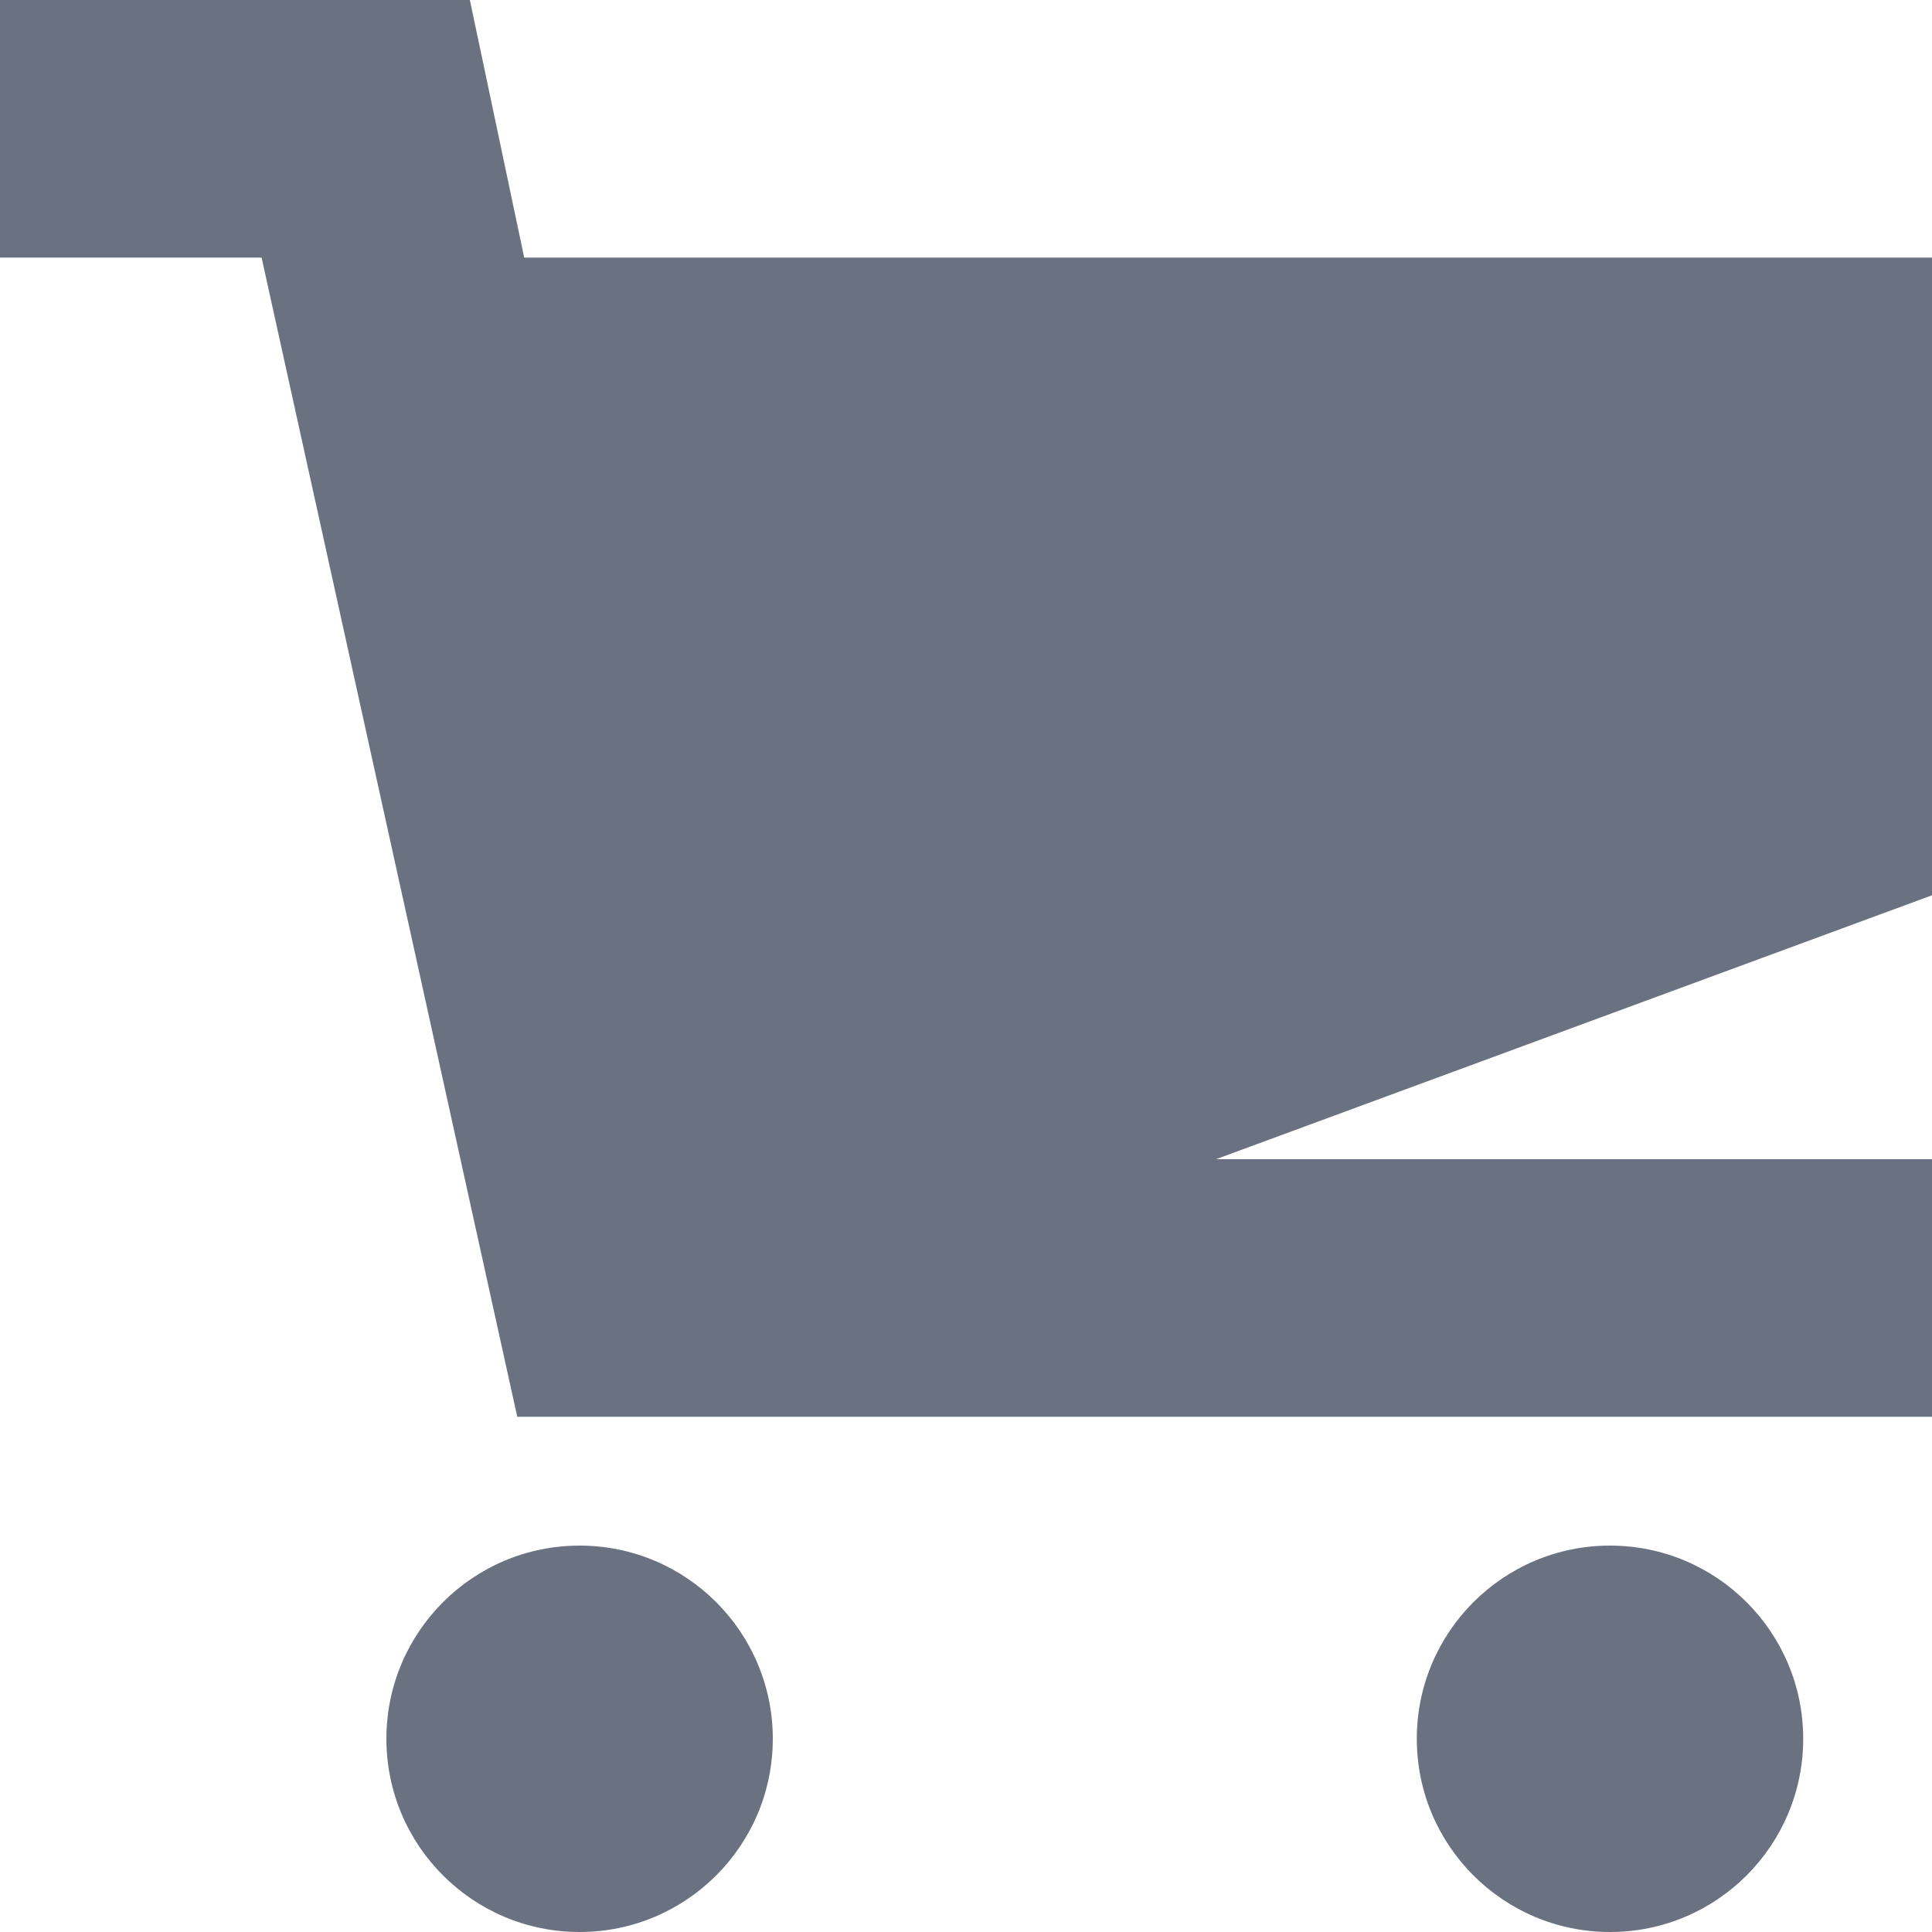<svg xmlns="http://www.w3.org/2000/svg" width="15" height="15" viewBox="0 0 15 15">
	<circle fill="#6a7180" cx="4.5" cy="13.5" r="1.5"/>
	<circle fill="#6a7180" cx="12.5" cy="13.5" r="1.5"/>
	<path fill="#6a7180" d="M15 2H4.07l-.422-2H0v2h2.031l1.985 9H15V9H9.441L15 6.951z"/>
</svg>
